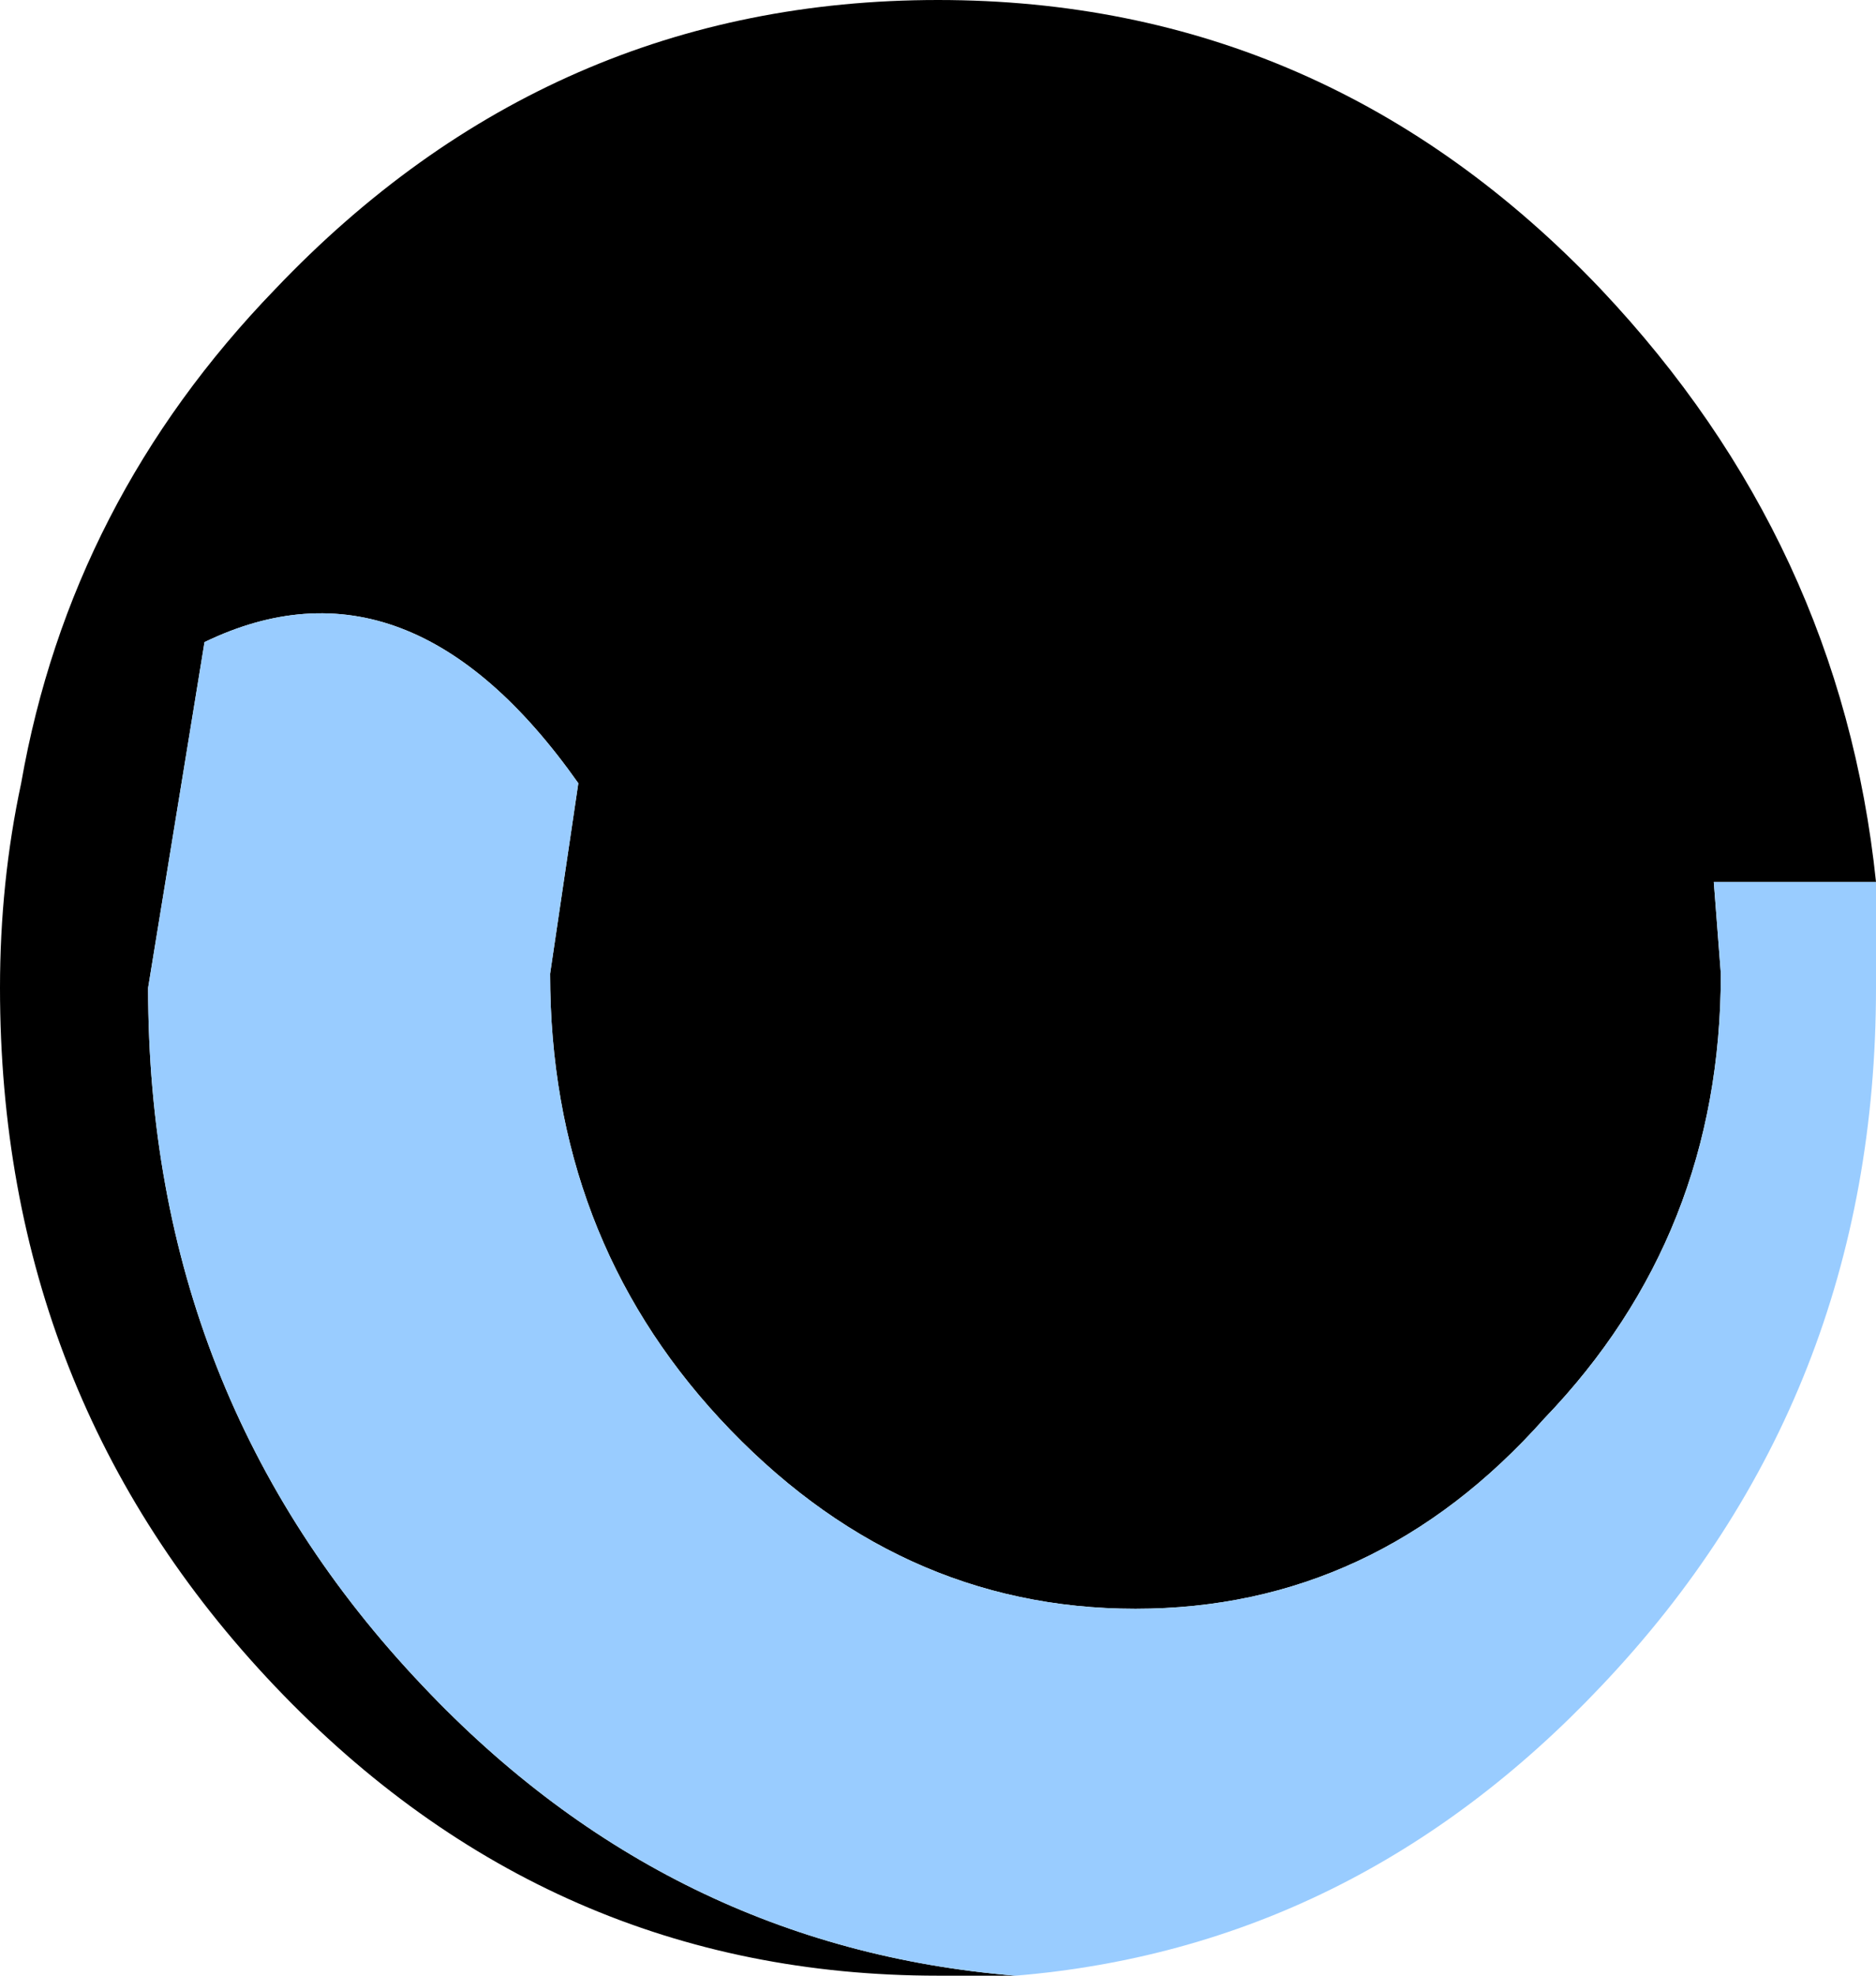 <?xml version="1.0" encoding="UTF-8" standalone="no"?>
<svg xmlns:xlink="http://www.w3.org/1999/xlink" height="14.0px" width="13.3px" xmlns="http://www.w3.org/2000/svg">
  <g transform="matrix(1.0, 0.0, 0.0, 1.0, 0.0, 0.0)">
    <path d="M7.2 14.0 L6.65 14.0 Q3.9 14.0 1.95 11.95 0.0 9.9 0.0 7.0 0.0 6.25 0.15 5.55 0.5 3.55 1.95 2.05 3.9 0.0 6.65 0.0 9.4 0.0 11.35 2.05 13.05 3.85 13.3 6.25 L12.15 6.25 12.2 6.9 Q12.2 8.75 10.95 10.05 9.75 11.4 8.05 11.4 6.35 11.4 5.1 10.05 3.9 8.75 3.9 6.9 L4.1 5.55 Q2.9 3.85 1.45 4.55 L1.05 7.0 Q1.05 9.9 3.0 11.95 4.75 13.8 7.2 14.0" fill="#000000" fill-rule="evenodd" stroke="none"/>
    <path d="M7.2 14.0 Q4.75 13.8 3.0 11.95 1.05 9.9 1.05 7.0 L1.45 4.55 Q2.9 3.85 4.1 5.55 L3.9 6.9 Q3.9 8.75 5.1 10.05 6.35 11.4 8.05 11.4 9.75 11.4 10.95 10.05 12.2 8.75 12.2 6.9 L12.15 6.25 13.3 6.25 13.3 7.0 Q13.3 9.9 11.35 11.95 9.6 13.8 7.2 14.0" fill="#99ccff" fill-rule="evenodd" stroke="none"/>
  </g>
</svg>
